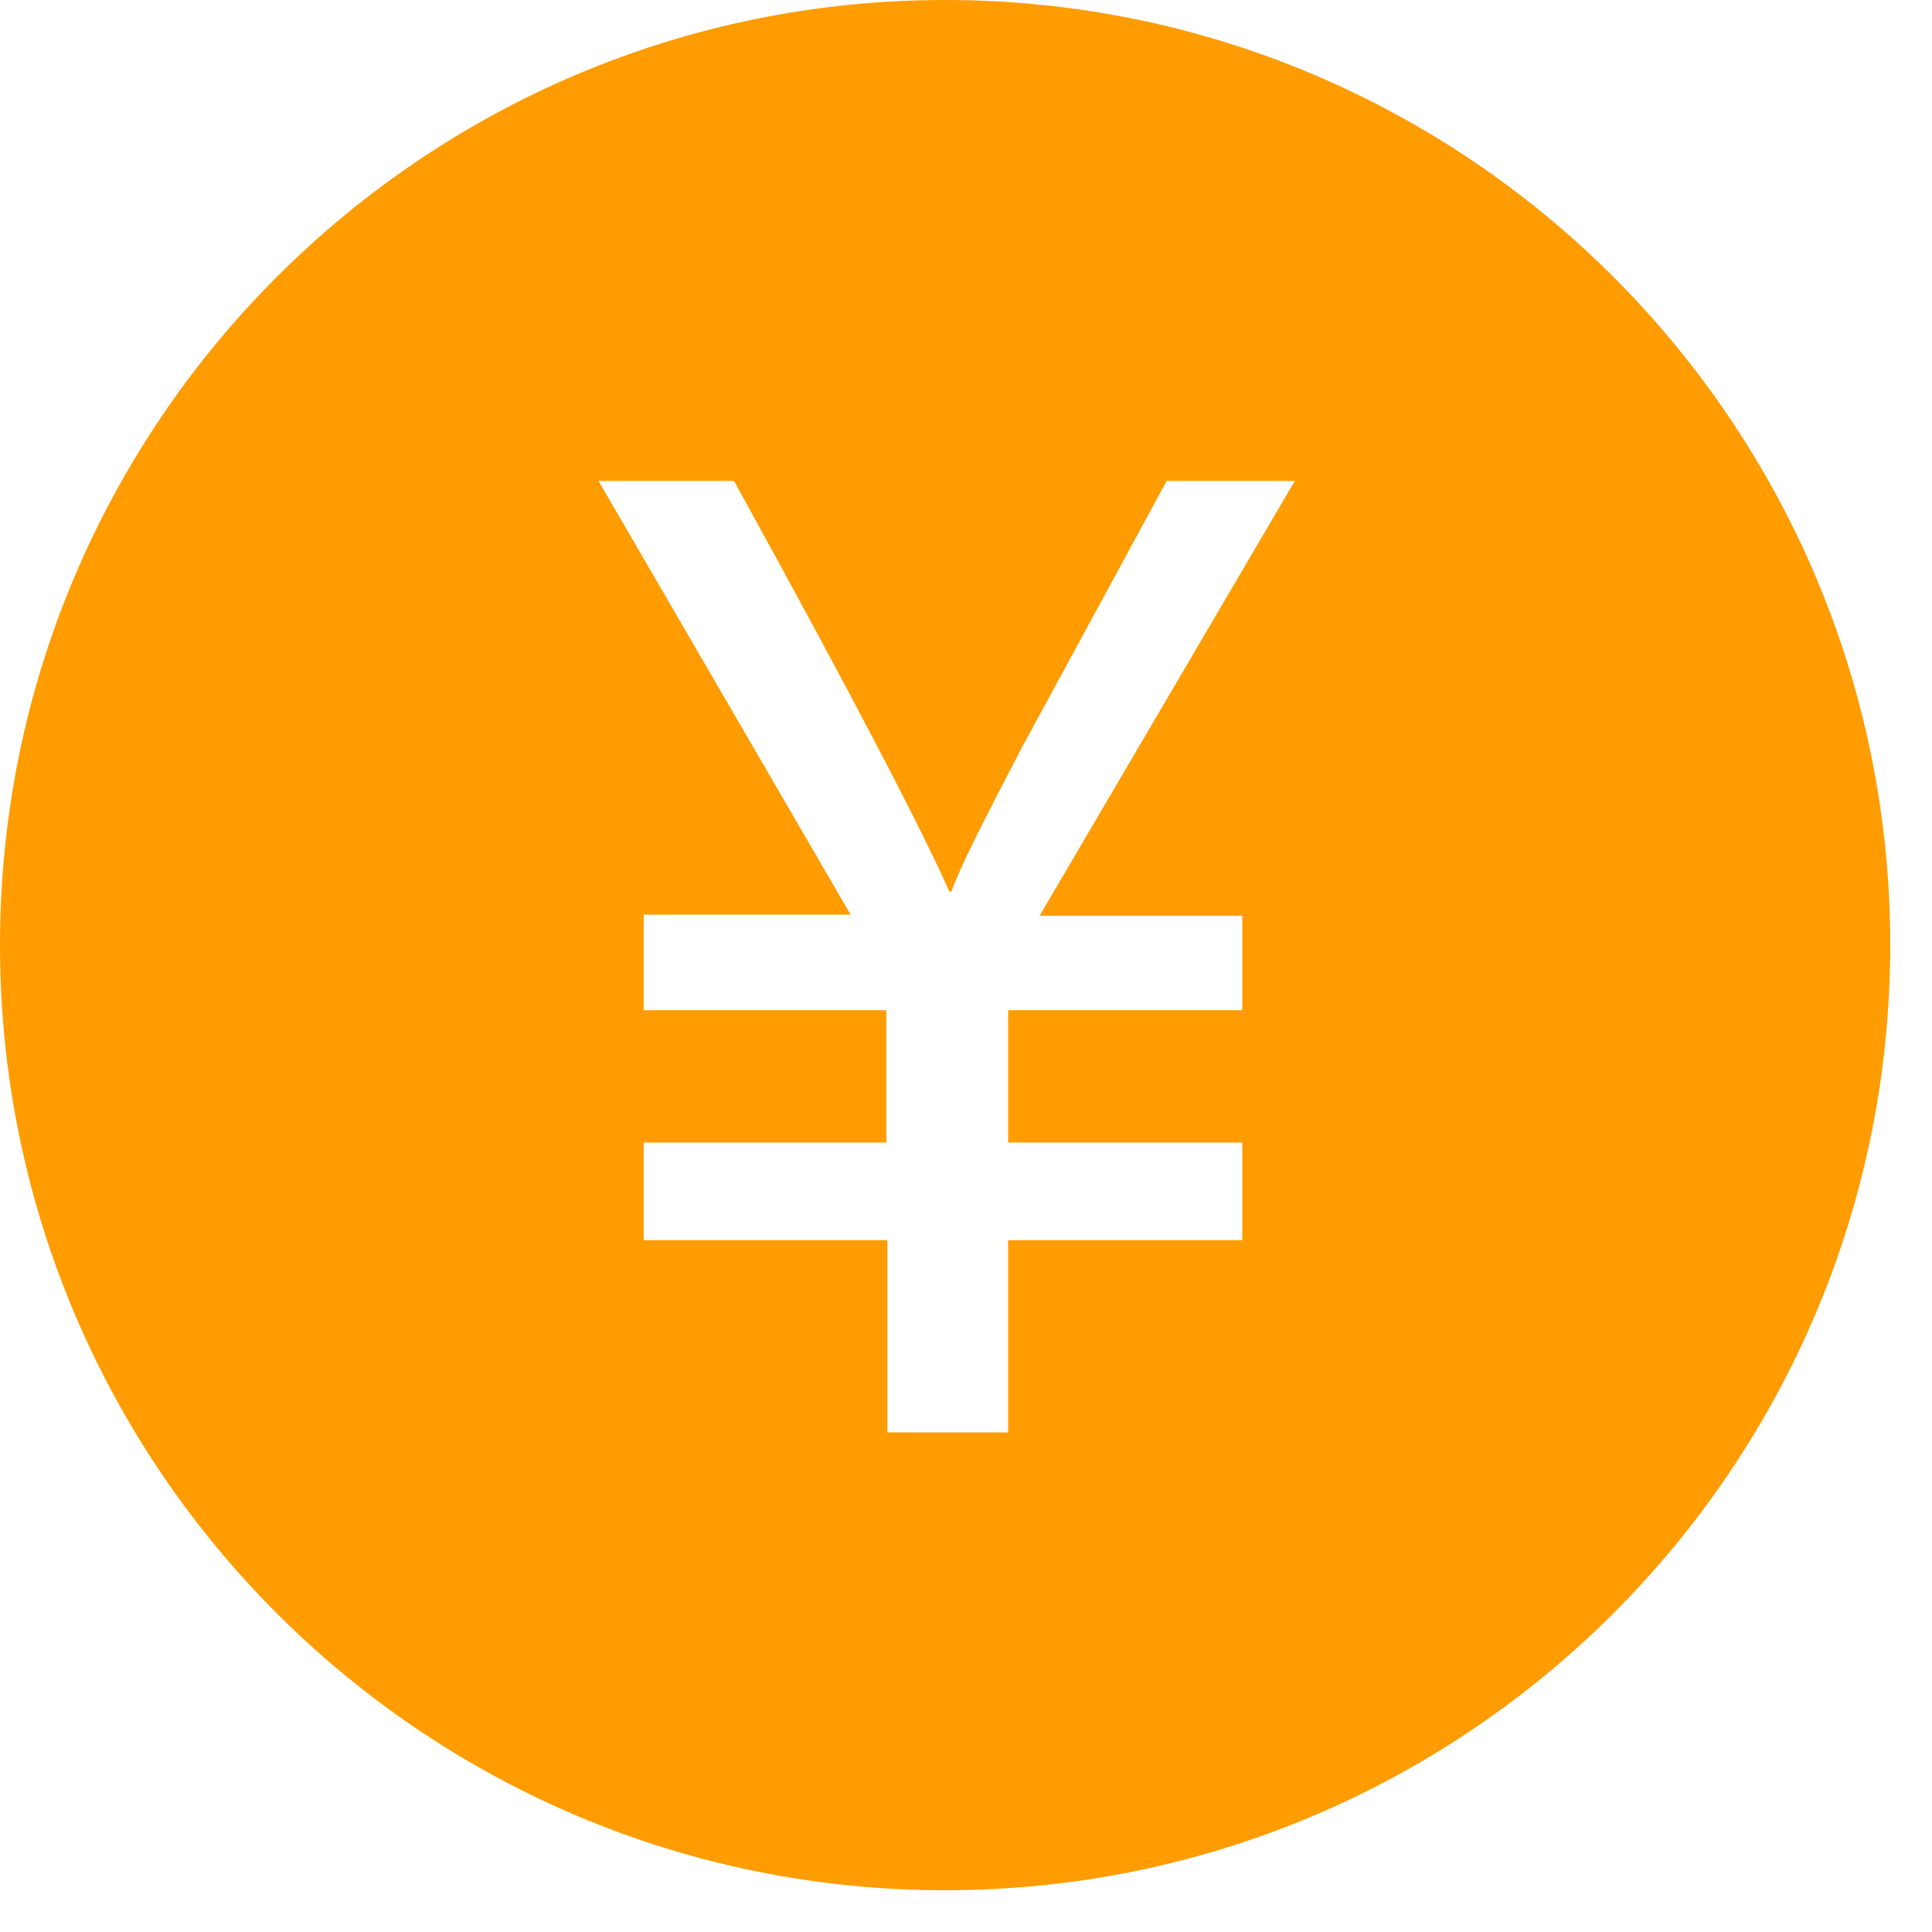 <?xml version="1.0" encoding="UTF-8"?>
<svg width="37px" height="37px" viewBox="0 0 37 37" version="1.1" xmlns="http://www.w3.org/2000/svg" xmlns:xlink="http://www.w3.org/1999/xlink">
    <!-- Generator: Sketch 57.1 (83088) - https://sketch.com -->
    <title>common_balance</title>
    <desc>Created with Sketch.</desc>
    <g id="页面1" stroke="none" stroke-width="1" fill="none" fill-rule="evenodd">
        <g id="2-默认支付" transform="translate(-31, -243)" fill-rule="nonzero">
            <g id="编组-2" transform="translate(0, 202)">
                <g id="编组-5" transform="translate(30, 40)">
                    <g id="common_balance">
                        <rect id="矩形" fill="#000000" opacity="0" x="0" y="0" width="38" height="38"></rect>
                        <path d="M19.1,1 C9.105,1 1,9.105 1,19.1 C1,29.095 9.105,37.2 19.1,37.2 C29.095,37.2 37.2,29.095 37.2,19.1 C37.2,9.105 29.095,1 19.1,1 Z M24.791,18.517 L24.791,20.347 L20.307,20.347 L20.307,22.881 L24.791,22.881 L24.791,24.751 L20.307,24.751 L20.307,28.432 L17.994,28.432 L17.994,24.751 L13.328,24.751 L13.328,22.881 L17.974,22.881 L17.974,20.347 L13.328,20.347 L13.328,18.517 L17.29,18.517 L12.463,10.211 L15.058,10.211 C17.33,14.334 18.698,16.968 19.18,18.074 L19.221,18.074 C19.382,17.612 19.844,16.707 20.568,15.319 L23.343,10.211 L25.797,10.211 L20.91,18.537 L24.791,18.537 L24.791,18.517 Z" id="形状" fill="#FE9C01"></path>
                    </g>
                </g>
            </g>
        </g>
    </g>
</svg>